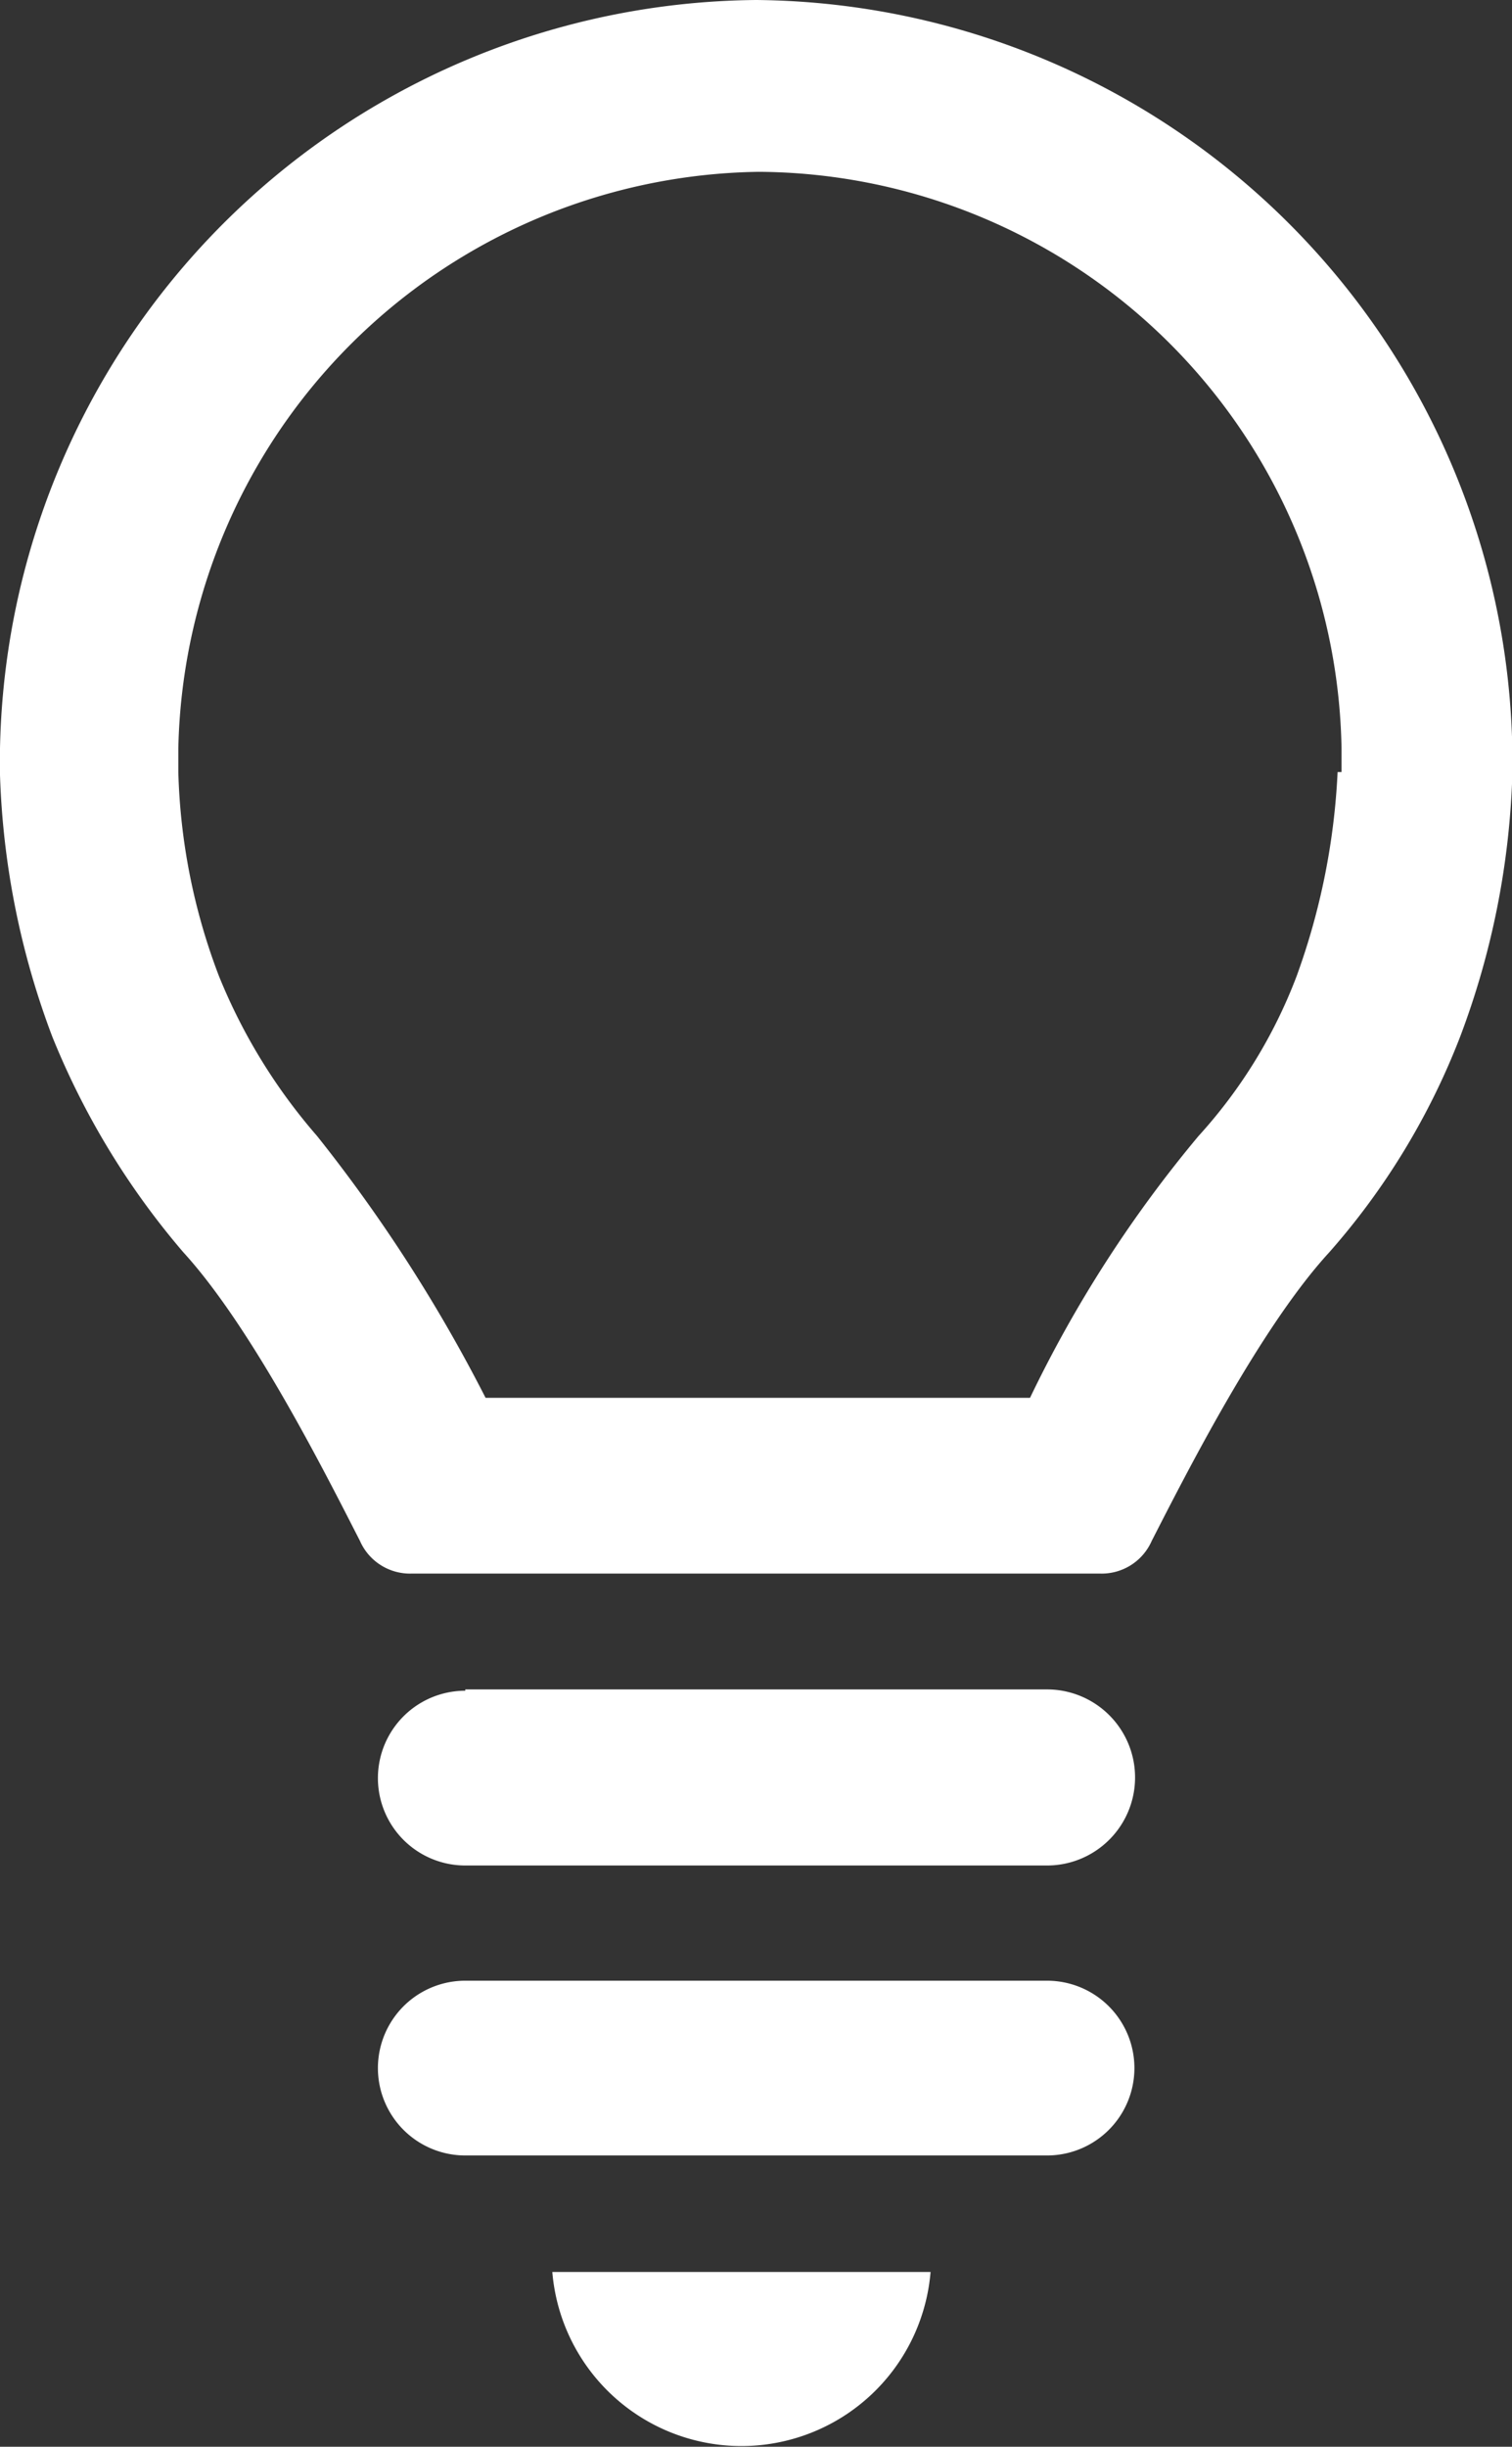 <svg xmlns="http://www.w3.org/2000/svg" viewBox="0 0 46.21 74.76"><rect x="0" y="0" width="46.21" height="74.76" fill="#333333" stroke="none"/><g id="e97efbc4-e7c1-4464-bf4c-9109bb7107a7" data-name="Layer 2"><g id="f7552e1f-51fc-4f0b-b496-1a5e2c1d30d0" data-name="textos"><path d="M14.22,51.62H32A2.67,2.67,0,0,1,32,57H14.22a2.67,2.67,0,1,1,0-5.34Z" style="fill:#fff;fill-rule:evenodd"/><path d="M14.22,60.52H32a2.67,2.67,0,0,1,0,5.34H14.22a2.67,2.67,0,0,1,0-5.34Z" style="fill:#fff;fill-rule:evenodd"/><path d="M16.88,69.42a5.8,5.8,0,0,0,11.56,0Z" style="fill:#fff;fill-rule:evenodd"/><path d="M23.11,0h0A23.32,23.32,0,0,0,0,22.87v.81a24.77,24.77,0,0,0,1.6,8,23.82,23.82,0,0,0,4,6.58C7.73,40.59,10,45.13,11,47.08a1.67,1.67,0,0,0,1.6,1h21a1.67,1.67,0,0,0,1.6-1c1-1.95,3.29-6.49,5.42-8.81a21.84,21.84,0,0,0,4-6.58,24.77,24.77,0,0,0,1.6-8v-.81A23.32,23.32,0,0,0,23.11,0ZM40.88,23.59a21.1,21.1,0,0,1-1.25,6.23,15.32,15.32,0,0,1-3,4.89,38.32,38.32,0,0,0-5.15,8H14.84a47.31,47.31,0,0,0-5.15-8,17.35,17.35,0,0,1-3-4.89,18.82,18.82,0,0,1-1.24-6.23v-.72A18,18,0,0,1,23.19,5.25h0A17.92,17.92,0,0,1,41,22.87v.72Z" style="fill:#fff;fill-rule:evenodd"/></g></g></svg>